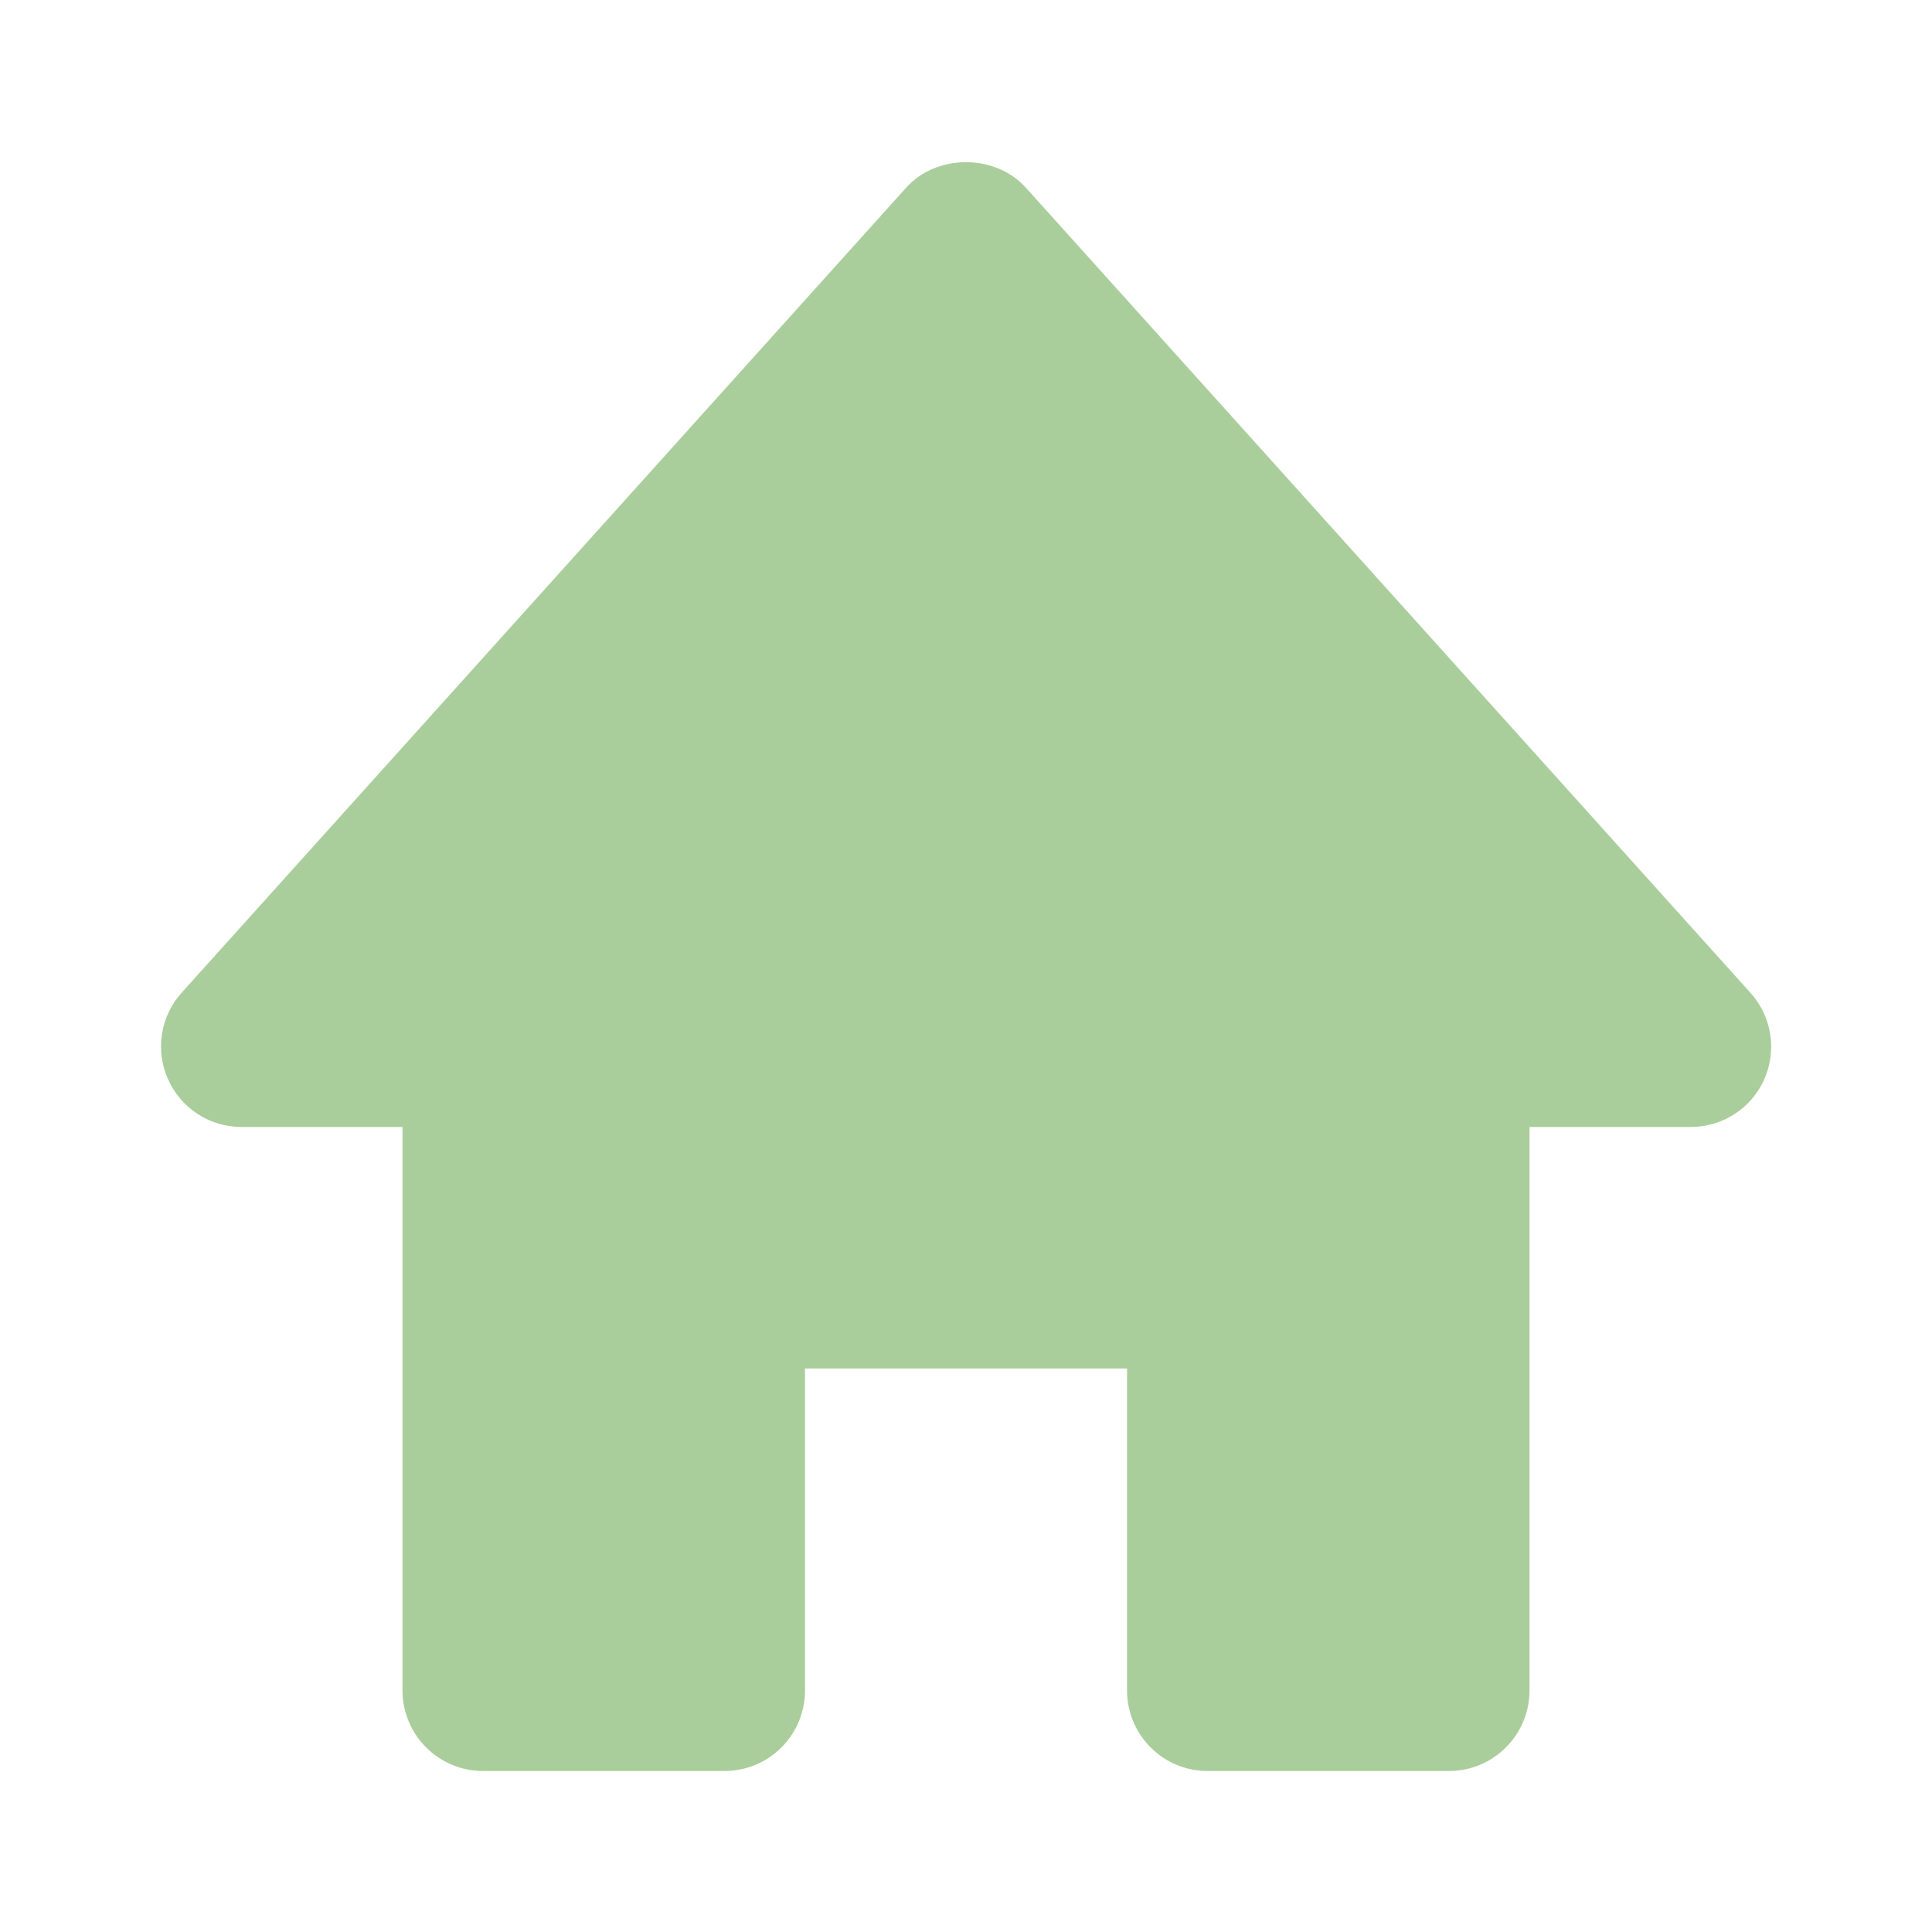 <svg width="31" height="31" viewBox="0 0 31 31" fill="none" xmlns="http://www.w3.org/2000/svg">
<path d="M28.085 15.928L16.46 3.011C15.97 2.466 15.03 2.466 14.54 3.011L2.915 15.928C2.748 16.113 2.638 16.343 2.599 16.59C2.56 16.837 2.594 17.089 2.696 17.317C2.903 17.784 3.365 18.083 3.875 18.083H6.458V27.125C6.458 27.468 6.595 27.796 6.837 28.038C7.079 28.281 7.408 28.417 7.75 28.417H11.625C11.968 28.417 12.296 28.281 12.539 28.038C12.781 27.796 12.917 27.468 12.917 27.125V21.958H18.084V27.125C18.084 27.468 18.22 27.796 18.462 28.038C18.704 28.281 19.033 28.417 19.375 28.417H23.25C23.593 28.417 23.921 28.281 24.163 28.038C24.406 27.796 24.542 27.468 24.542 27.125V18.083H27.125C27.375 18.084 27.62 18.013 27.83 17.877C28.041 17.741 28.207 17.547 28.308 17.319C28.41 17.09 28.443 16.837 28.403 16.59C28.364 16.343 28.253 16.113 28.085 15.928Z" fill="#AACE9B"/>
</svg>
